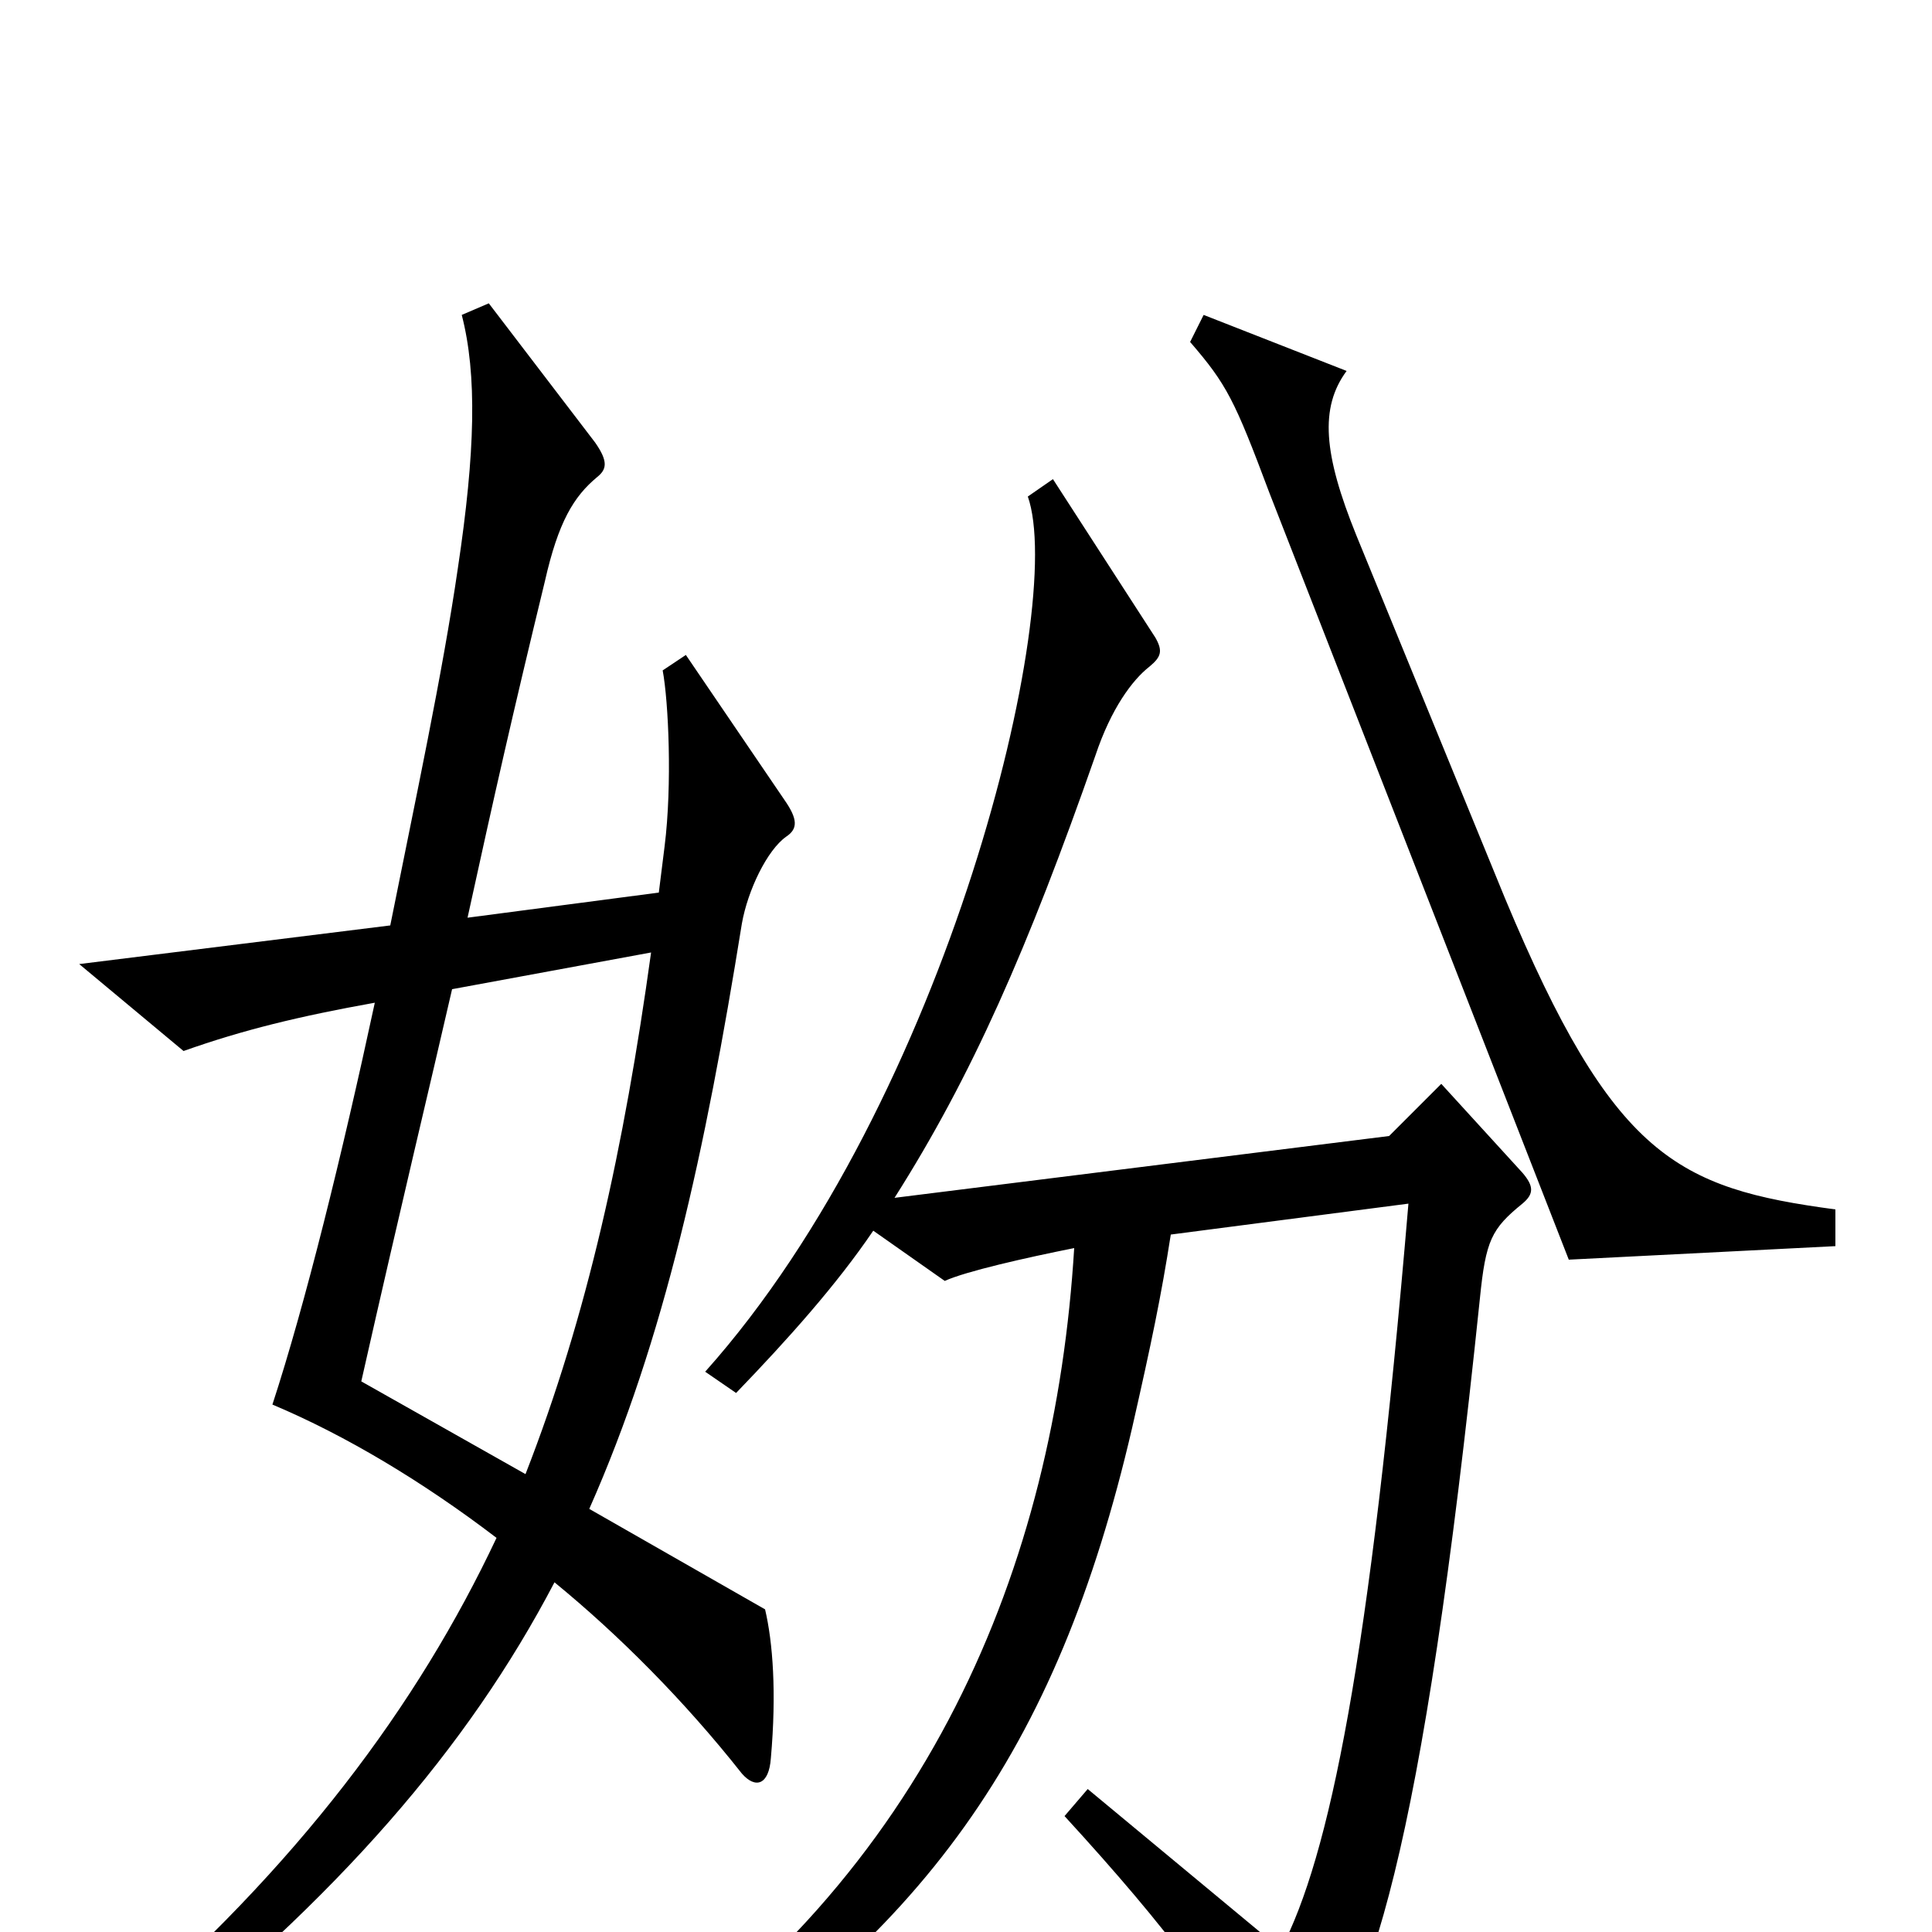 <svg xmlns="http://www.w3.org/2000/svg" viewBox="0 -1000 1000 1000">
	<path fill="#000000" d="M950 -355V-374C868 -385 835 -401 779 -535L702 -723C685 -765 683 -789 697 -808L623 -837L616 -823C635 -801 639 -793 657 -745L812 -348ZM407 -567C413 -571 413 -576 406 -586L355 -661L343 -653C346 -637 348 -594 344 -562C343 -554 342 -546 341 -538L242 -525C256 -589 265 -629 282 -699C289 -730 297 -743 309 -753C314 -757 315 -761 308 -771L253 -843L239 -837C247 -806 246 -766 237 -706C229 -651 215 -586 202 -521L41 -501L95 -456C126 -467 155 -474 194 -481C177 -402 158 -325 141 -273C179 -257 219 -233 257 -204C216 -117 154 -34 59 48L72 64C175 -18 242 -95 287 -181C320 -154 354 -120 384 -82C391 -74 398 -76 399 -90C402 -124 400 -150 396 -167L305 -219C344 -307 365 -404 384 -522C387 -539 397 -560 407 -567ZM788 -377C794 -382 794 -386 788 -393L746 -439L719 -412L463 -380C503 -443 532 -509 567 -609C575 -633 586 -648 595 -655C601 -660 602 -663 598 -670L545 -752L532 -743C552 -686 491 -431 365 -290L381 -279C408 -307 433 -335 452 -363L489 -337C500 -342 531 -349 556 -354C546 -190 481 -29 319 78L333 94C478 3 547 -93 586 -261C596 -305 601 -329 606 -361L729 -377C709 -140 688 -39 663 9L563 -74L551 -60C606 0 633 37 657 82C661 89 667 89 673 82C709 40 736 -39 766 -328C769 -358 772 -364 788 -377ZM337 -507C323 -406 304 -319 272 -237L187 -285C208 -378 223 -440 234 -488Z"/>
</svg>